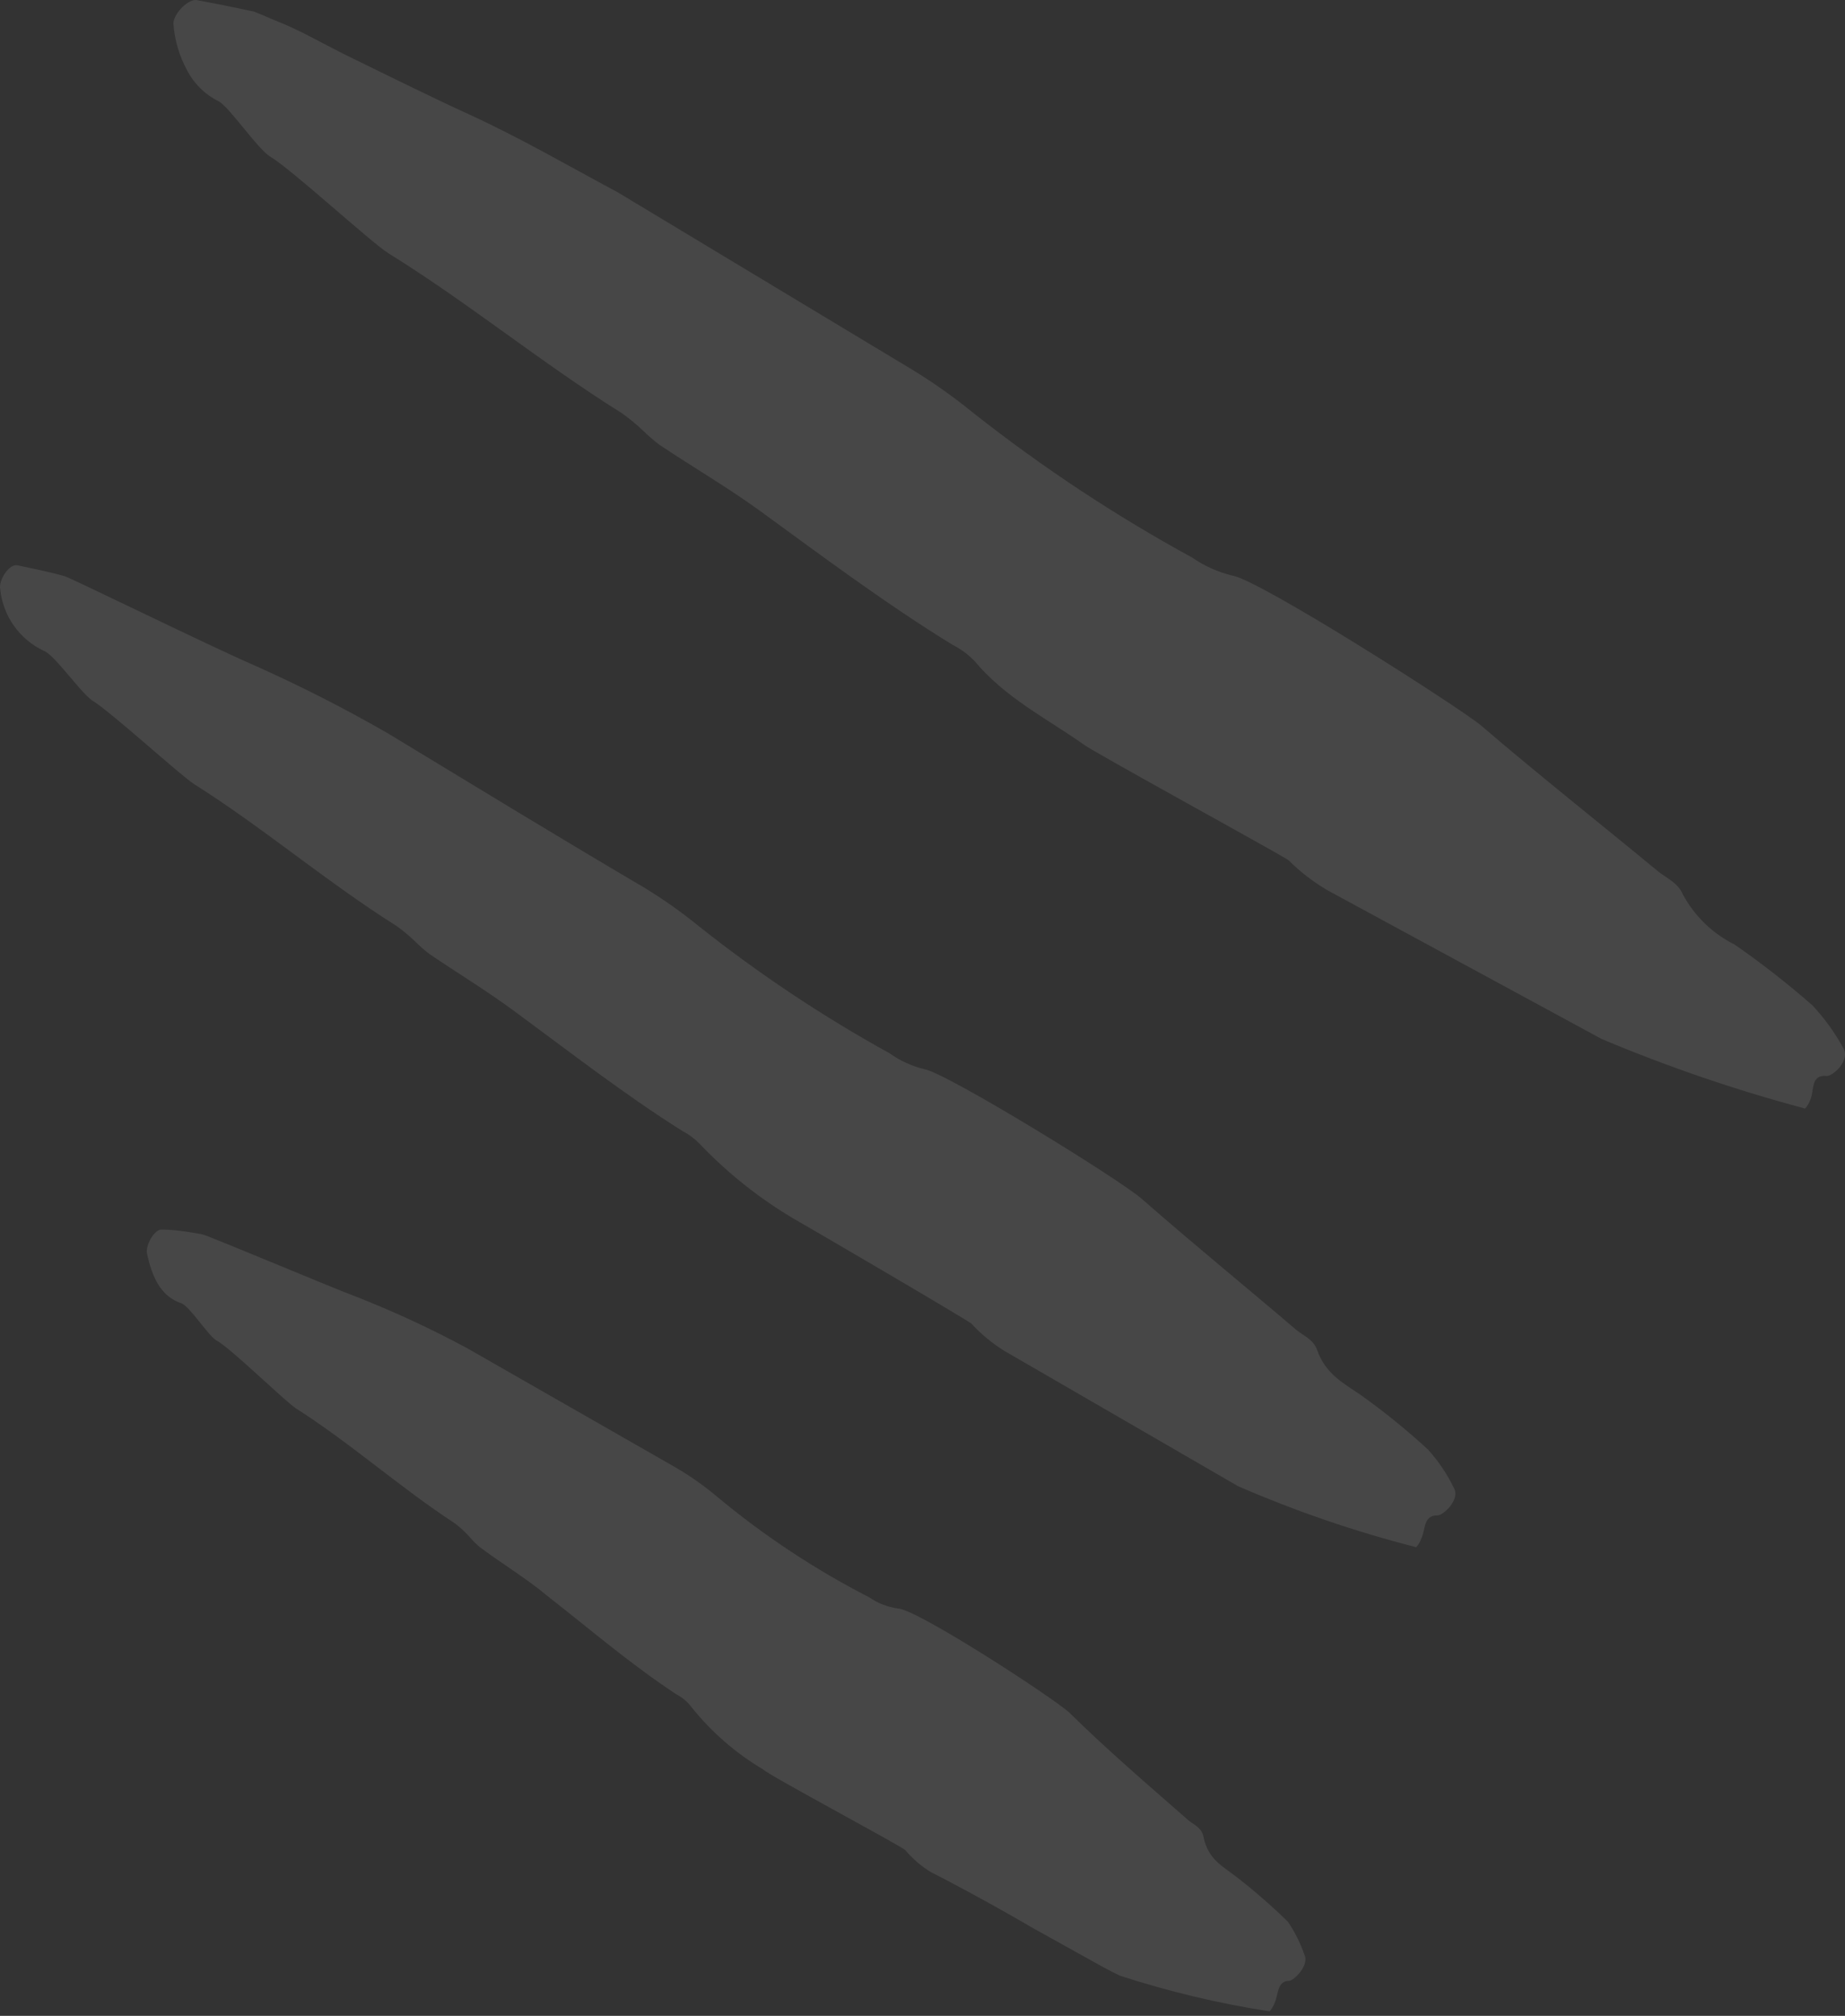 <svg width="65" height="71" viewBox="0 0 65 71" fill="none" xmlns="http://www.w3.org/2000/svg">
<rect x="0" y="0" width="65" height="71" fill="#333333" stroke="none"/>
<g opacity="0.1">
<path d="M6.392 45.906C5.661 45.658 5.36 44.988 5.177 44.143C5.122 43.858 5.442 43.298 5.689 43.307C6.155 43.307 6.657 43.39 7.114 43.472C7.397 43.537 11.325 45.208 12.677 45.723C13.971 46.236 15.234 46.825 16.459 47.486L23.767 51.665C24.306 51.977 24.817 52.336 25.292 52.74C26.935 54.104 28.721 55.283 30.618 56.257C30.918 56.465 31.262 56.6 31.623 56.652C32.272 56.652 37.104 59.794 37.679 60.326C39.022 61.649 40.42 62.843 41.854 64.101C42.055 64.276 42.338 64.358 42.402 64.707C42.566 65.497 43.087 65.736 43.544 66.094C44.183 66.588 44.793 67.119 45.371 67.683C45.617 68.044 45.814 68.436 45.956 68.85C46.138 69.226 45.572 69.768 45.417 69.768C44.987 69.768 45.042 70.255 44.905 70.549C44.862 70.655 44.804 70.754 44.731 70.843C42.941 70.567 41.175 70.146 39.452 69.585C39.452 69.585 39.022 69.382 38.447 69.052L36.364 67.894C34.793 66.976 33.157 66.113 32.81 65.947C32.465 65.739 32.157 65.476 31.897 65.167C31.76 65.02 27.019 62.494 26.882 62.319C25.913 61.745 25.055 60.998 24.352 60.115C24.215 59.935 24.04 59.788 23.84 59.683C22.241 58.636 20.789 57.387 19.273 56.202C18.551 55.596 17.692 55.082 16.907 54.494C16.767 54.377 16.639 54.248 16.523 54.108C16.372 53.944 16.207 53.793 16.03 53.658C14.102 52.4 12.376 50.848 10.43 49.608C9.991 49.314 8.155 47.504 7.625 47.211C7.342 47.054 6.675 45.998 6.392 45.906Z" fill="white"/>
<path d="M1.551 22.926C0.69 22.526 0.103 21.698 0.007 20.749C-0.057 20.428 0.336 19.831 0.628 19.913C1.185 20.033 1.743 20.143 2.291 20.299C2.61 20.41 7.361 22.742 9.014 23.459C10.603 24.169 12.154 24.96 13.664 25.828C16.696 27.665 19.702 29.502 22.716 31.275C23.386 31.684 24.027 32.138 24.635 32.634C26.743 34.306 28.986 35.799 31.34 37.098C31.708 37.362 32.124 37.552 32.564 37.658C33.331 37.778 39.534 41.59 40.255 42.251C42.037 43.812 43.864 45.3 45.672 46.843C45.937 47.054 46.275 47.183 46.403 47.55C46.705 48.395 47.317 48.708 47.947 49.139C48.771 49.726 49.558 50.364 50.304 51.05C50.671 51.454 50.978 51.908 51.217 52.4C51.464 52.822 50.825 53.392 50.642 53.373C50.13 53.373 50.231 53.879 50.075 54.182C50.036 54.297 49.974 54.403 49.893 54.494C47.747 53.947 45.649 53.228 43.617 52.345L35.396 47.587C34.964 47.321 34.57 46.996 34.226 46.623C34.044 46.467 28.225 43.068 28.005 42.949C26.794 42.237 25.684 41.363 24.708 40.349C24.517 40.14 24.291 39.966 24.041 39.835C22.013 38.559 20.113 37.08 18.176 35.656C17.19 34.921 16.139 34.288 15.125 33.599C14.949 33.462 14.781 33.315 14.623 33.158C14.419 32.962 14.203 32.782 13.974 32.616C11.517 31.073 9.288 29.163 6.84 27.619C6.283 27.252 3.898 25.057 3.232 24.662C2.784 24.322 1.916 23.064 1.551 22.926Z" fill="white"/>
<path d="M7.699 3.565C7.219 3.327 6.828 2.94 6.584 2.462C6.312 1.961 6.15 1.407 6.109 0.837C6.109 0.469 6.666 -0.082 6.968 0.01L7.881 0.185L8.85 0.387C8.95 0.387 9.343 0.58 9.955 0.828C10.567 1.076 11.307 1.498 12.111 1.902C13.737 2.701 15.555 3.592 16.495 4.015C18.323 4.851 20.04 5.852 21.757 6.77L32.116 13.007C32.882 13.472 33.614 13.991 34.309 14.559C36.727 16.465 39.3 18.164 42 19.638C42.427 19.933 42.904 20.148 43.407 20.272C44.32 20.391 51.336 24.864 52.167 25.544C54.223 27.307 56.342 28.979 58.434 30.706C58.735 30.944 59.119 31.1 59.283 31.495C59.695 32.262 60.334 32.882 61.11 33.268C62.063 33.929 62.978 34.643 63.851 35.408C64.266 35.852 64.625 36.345 64.92 36.878C65.23 37.346 64.554 37.916 64.353 37.897C63.778 37.842 63.924 38.411 63.778 38.733C63.738 38.848 63.676 38.954 63.595 39.045C61.152 38.394 58.756 37.575 56.424 36.593L46.769 31.358C46.27 31.064 45.809 30.71 45.398 30.301C45.179 30.127 38.383 26.416 38.154 26.205C36.848 25.287 35.414 24.579 34.327 23.275C34.1 23.044 33.838 22.852 33.55 22.706C31.203 21.264 28.983 19.601 26.763 17.985C25.621 17.158 24.406 16.451 23.237 15.67C23.032 15.514 22.836 15.346 22.652 15.165C22.418 14.942 22.167 14.737 21.903 14.55C19.081 12.786 16.486 10.655 13.682 8.919C13.033 8.506 10.293 5.98 9.526 5.521C9.069 5.245 8.091 3.776 7.699 3.565Z" fill="white"/>
</g>
</svg>
